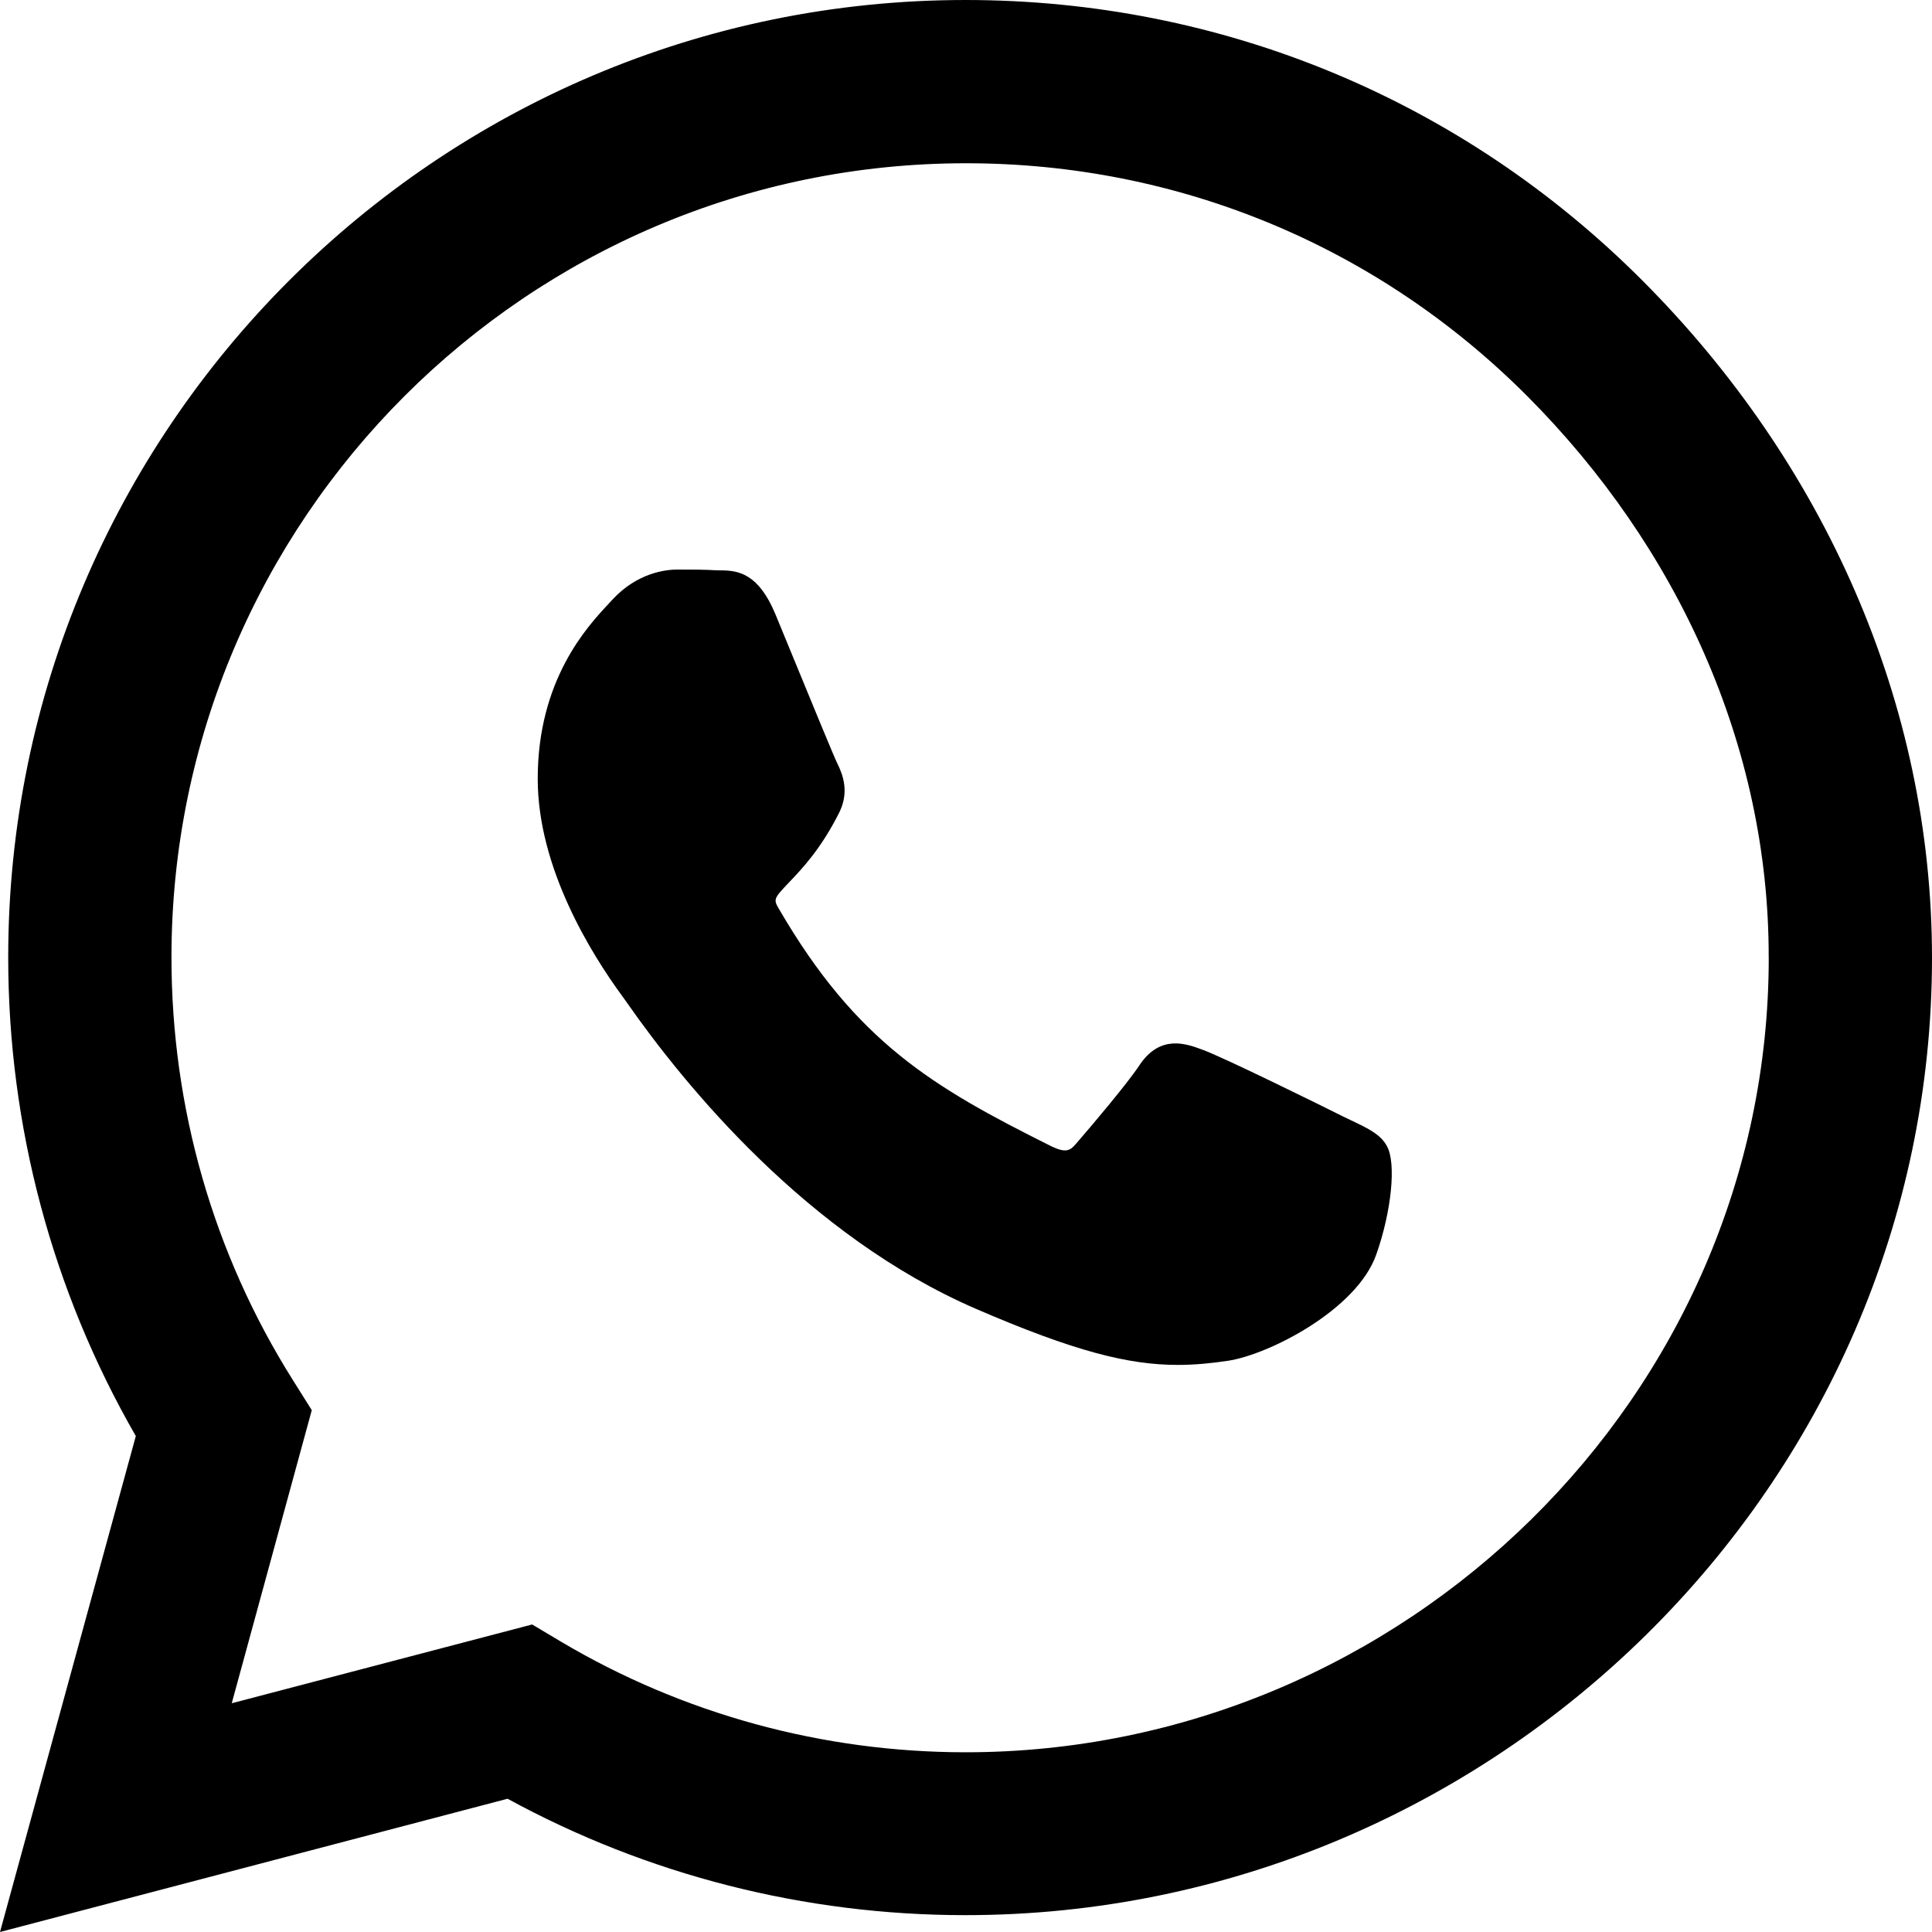 <?xml version="1.0" encoding="UTF-8"?><svg id="a" xmlns="http://www.w3.org/2000/svg" viewBox="0 0 400 400"><path d="M400,198.3c0,109.29-90.89,198.21-200.09,198.21h-.09c-33.22,0-65.8-8.3-94.73-24.1L0,400l28.12-102.68C10.8,267.23,1.7,233.12,1.7,198.21,1.7,88.93,90.62,0,199.91,0,252.86,0,302.68,20.62,340.09,58.13c37.41,37.5,59.91,87.23,59.91,140.18Zm-33.81,0c.09-43.93-18.98-85.19-49.99-116.29-31.01-31.1-72.27-48.21-116.2-48.21-90.72,0-164.5,73.78-164.5,164.41,0,31.1,8.64,61.31,25.13,87.51l3.92,6.24-16.57,60.68,62.2-16.31,5.97,3.56c25.22,14.97,54.18,22.9,83.77,22.9,90.63,0,166.28-73.78,166.28-164.5Z"/><path d="M287.16,237.31c-1.3-2.43-3.85-3.65-7.37-5.33-.6-.29-1.23-.59-1.86-.89-3.54-1.8-24.92-12.33-29.03-13.78-3.26-1.21-8.71-3.25-13.02,3.28-2.46,3.72-9.65,12.23-13.1,16.21-1.2,1.39-2.04,2.09-5.48,.34-24.15-12.07-39.97-21.39-55.96-48.84-1.22-2.09-1.26-2.17,2.04-5.63,2.64-2.76,6.62-6.93,10.41-14.51,2.04-4.18,.75-7.71-.39-10.01-.7-1.39-5.38-12.8-8.8-21.12-1.58-3.84-3.04-7.41-4.08-9.91-3.46-8.31-7.61-9.03-11.23-9.03h-.04c-.28,0-.54,0-.79-.01-2.52-.16-5.42-.16-8.22-.16-2.31,0-8.23,.6-13.43,6.21-.25,.27-.52,.57-.82,.89-4.39,4.7-14.66,15.71-14.66,36.22,0,18.39,10.98,36.1,17.52,45.02l.21,.29c.13,.18,.38,.53,.73,1.03,12.03,17.21,37.43,48.33,72.31,63.42,20.33,8.78,31.53,11.59,41.74,11.59,3.46,0,6.81-.32,10.37-.85,8.54-1.28,26.7-10.59,30.72-21.97,3.19-9.01,4.17-19.02,2.22-22.46Z"/></svg>